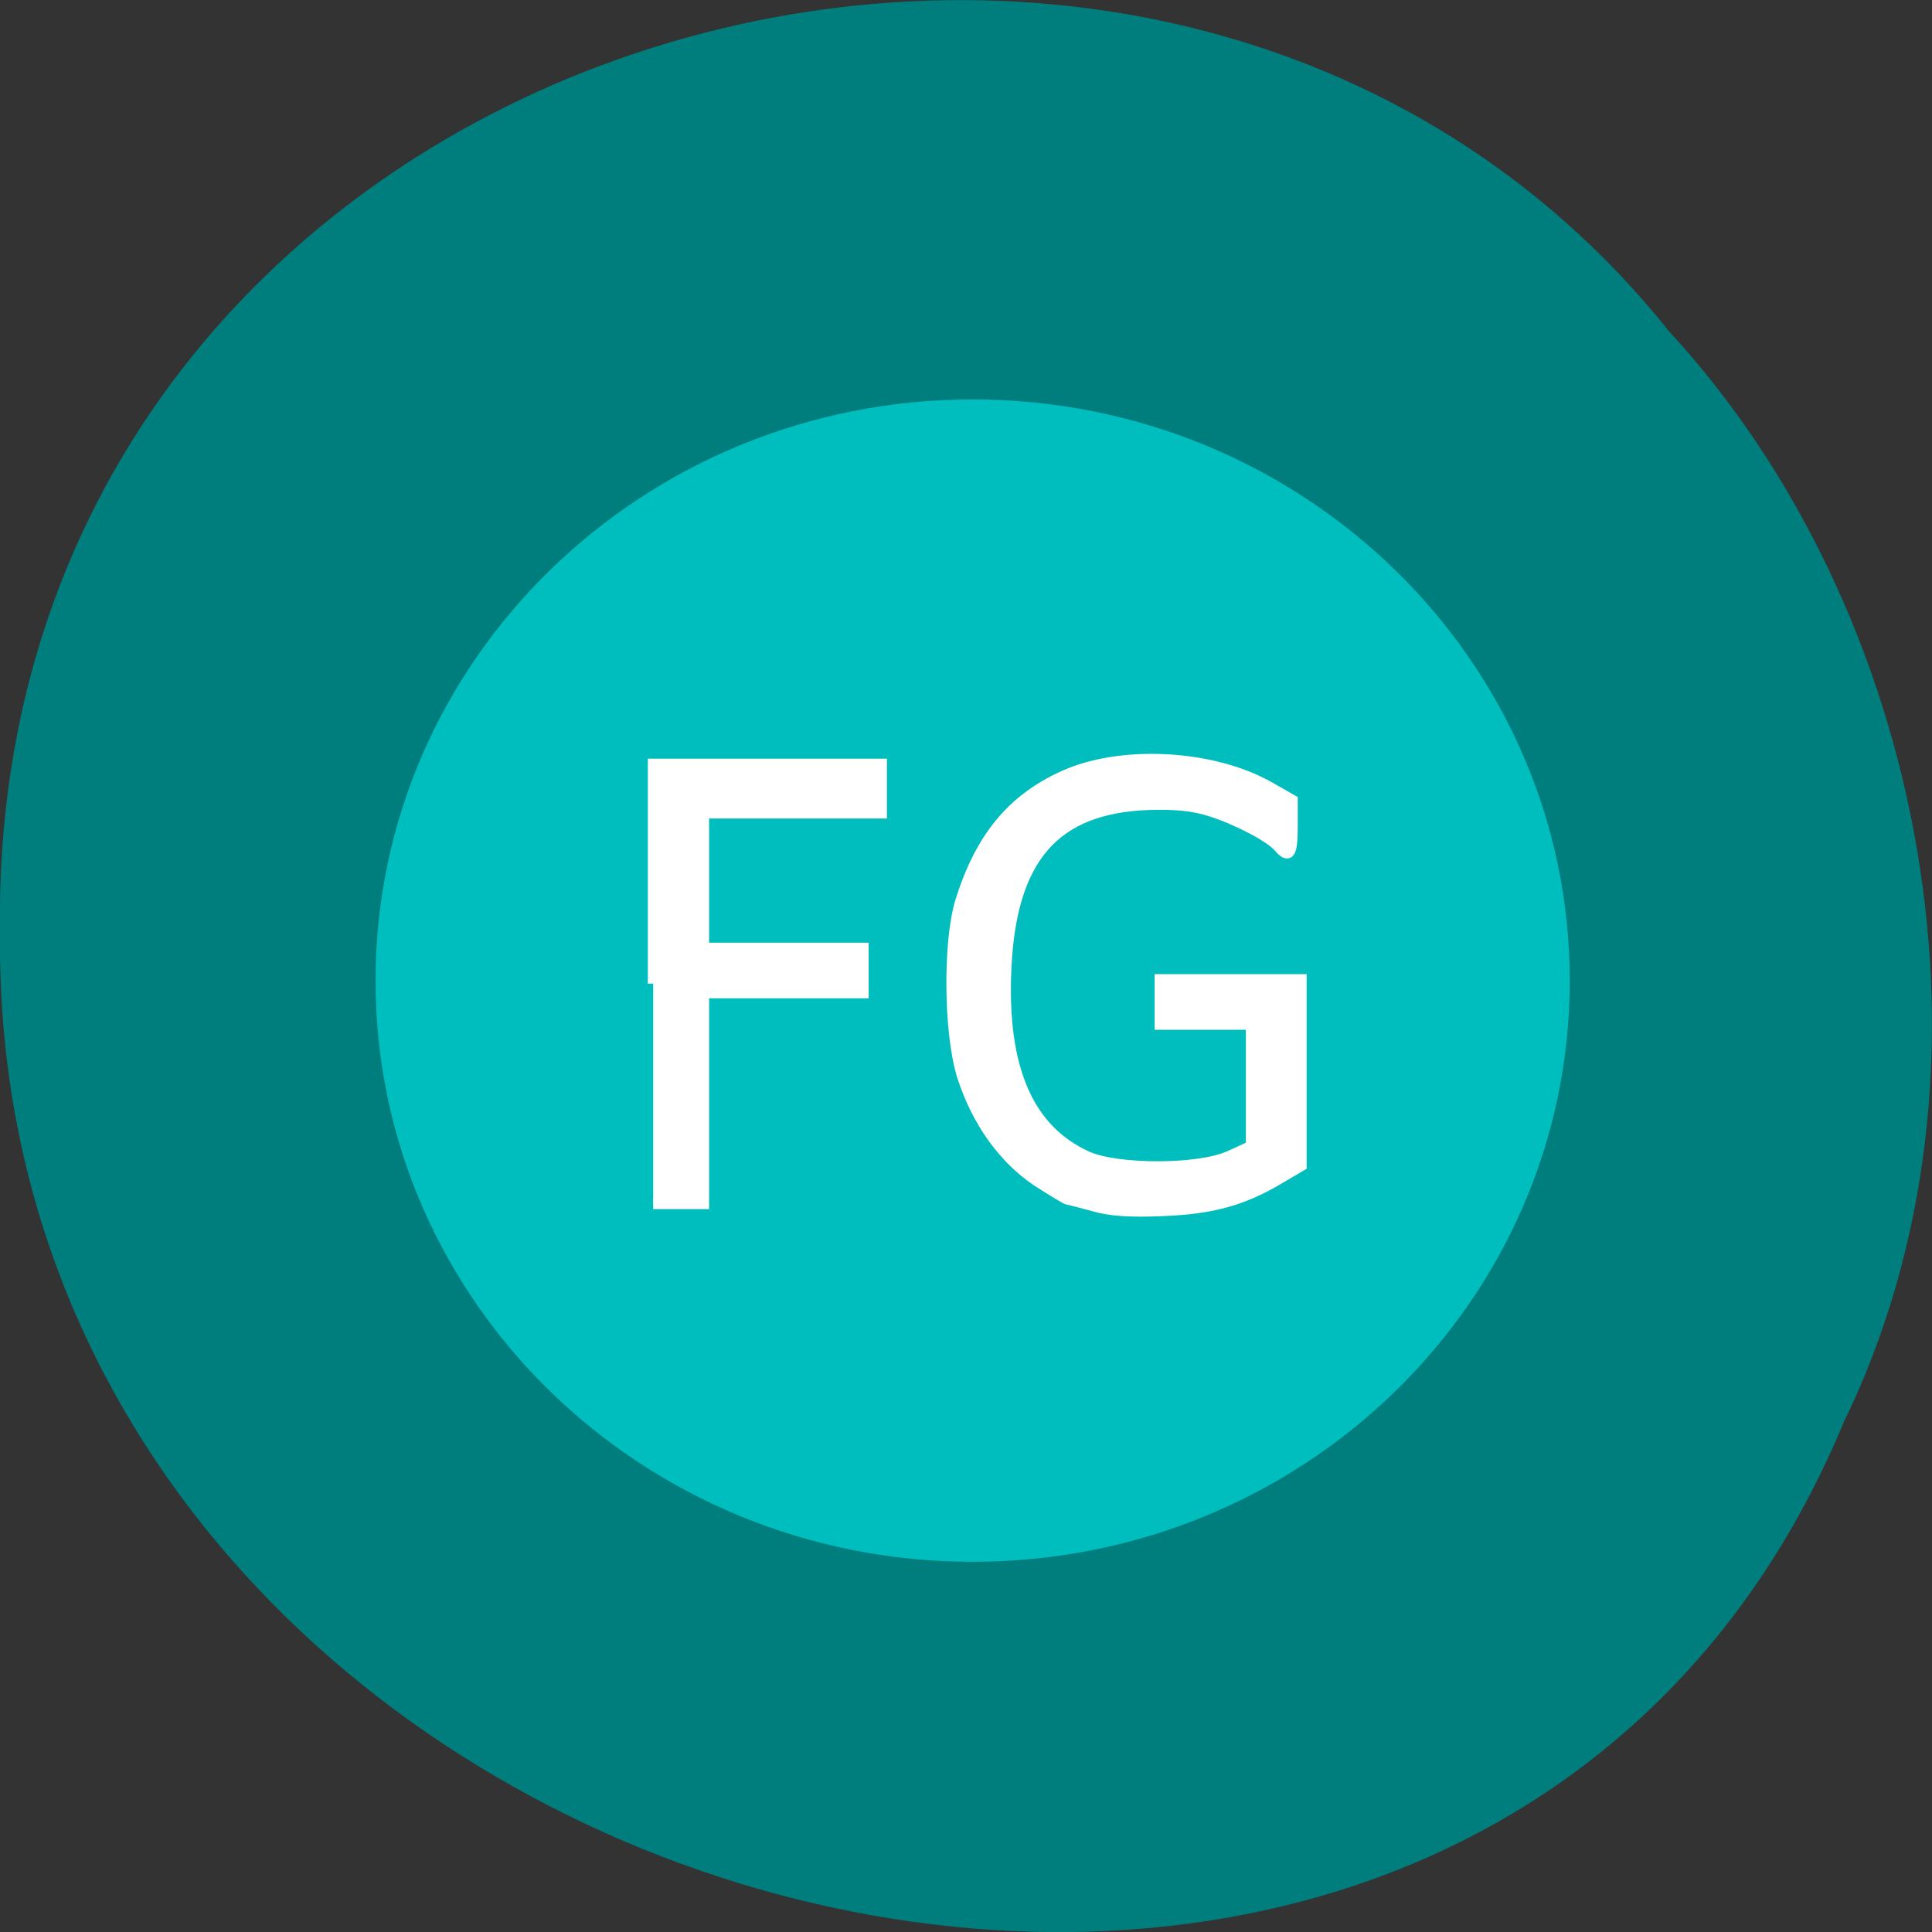 <svg xmlns="http://www.w3.org/2000/svg" viewBox="0 0 16 16"><rect x="0" y="0" width="16" height="16" fill="#333333" stroke="none"/><path d="m 15.266 11.785 c -3.152 7.559 -15.344 4.184 -15.266 -4.047 c -0.121 -7.484 9.574 -10.32 13.824 -4.992 c 2.125 2.305 2.867 6.125 1.441 9.04" fill="#007f7f" fill-opacity="0.996"/><path d="m 13 8.121 c 0 -2.656 -2.215 -4.813 -4.945 -4.813 c -2.73 0 -4.945 2.156 -4.945 4.813 c 0 2.66 2.215 4.813 4.945 4.813 c 2.73 0 4.945 -2.152 4.945 -4.813" fill="#00bebe"/><g fill="#fff" stroke="#fff" stroke-width="1.431" transform="matrix(0.062 0 0 0.061 0 0.251)"><path d="m 146.13 159.64 c -1.688 -0.446 -3.25 -0.892 -3.438 -0.892 c -0.25 0 -2.063 -1.147 -4.125 -2.486 c -4.5 -3.059 -8.06 -8.095 -10 -14.213 c -1.813 -5.8 -1.938 -18.292 -0.25 -23.838 c 2.625 -8.541 6.813 -13.767 13.688 -16.954 c 7.625 -3.569 19.813 -2.932 27.438 1.402 l 3.188 1.848 v 3.633 c 0 3.697 -0.438 4.398 -1.813 2.741 c -1.125 -1.338 -5.5 -3.697 -9.06 -4.844 c -2.313 -0.765 -4.688 -1.02 -8.5 -0.892 c -12.438 0.51 -18.19 7.266 -18.875 22.18 c -0.625 13.576 2.938 21.925 10.813 25.558 c 4.063 1.848 14.938 1.848 19.06 -0.064 l 2.875 -1.338 v -16.508 h -12.188 v -6.119 h 18.875 v 25.303 l -2.875 1.721 c -4.938 2.996 -9.06 4.143 -15.688 4.398 c -4.188 0.191 -7.06 0 -9.125 -0.637"/><path d="m 87.25 129.43 v -29.829 h 30.5 v 6.692 h -23.75 v 18.292 h 21.313 v 6.119 h -21.313 v 28.618 h -6.75"/></g></svg>